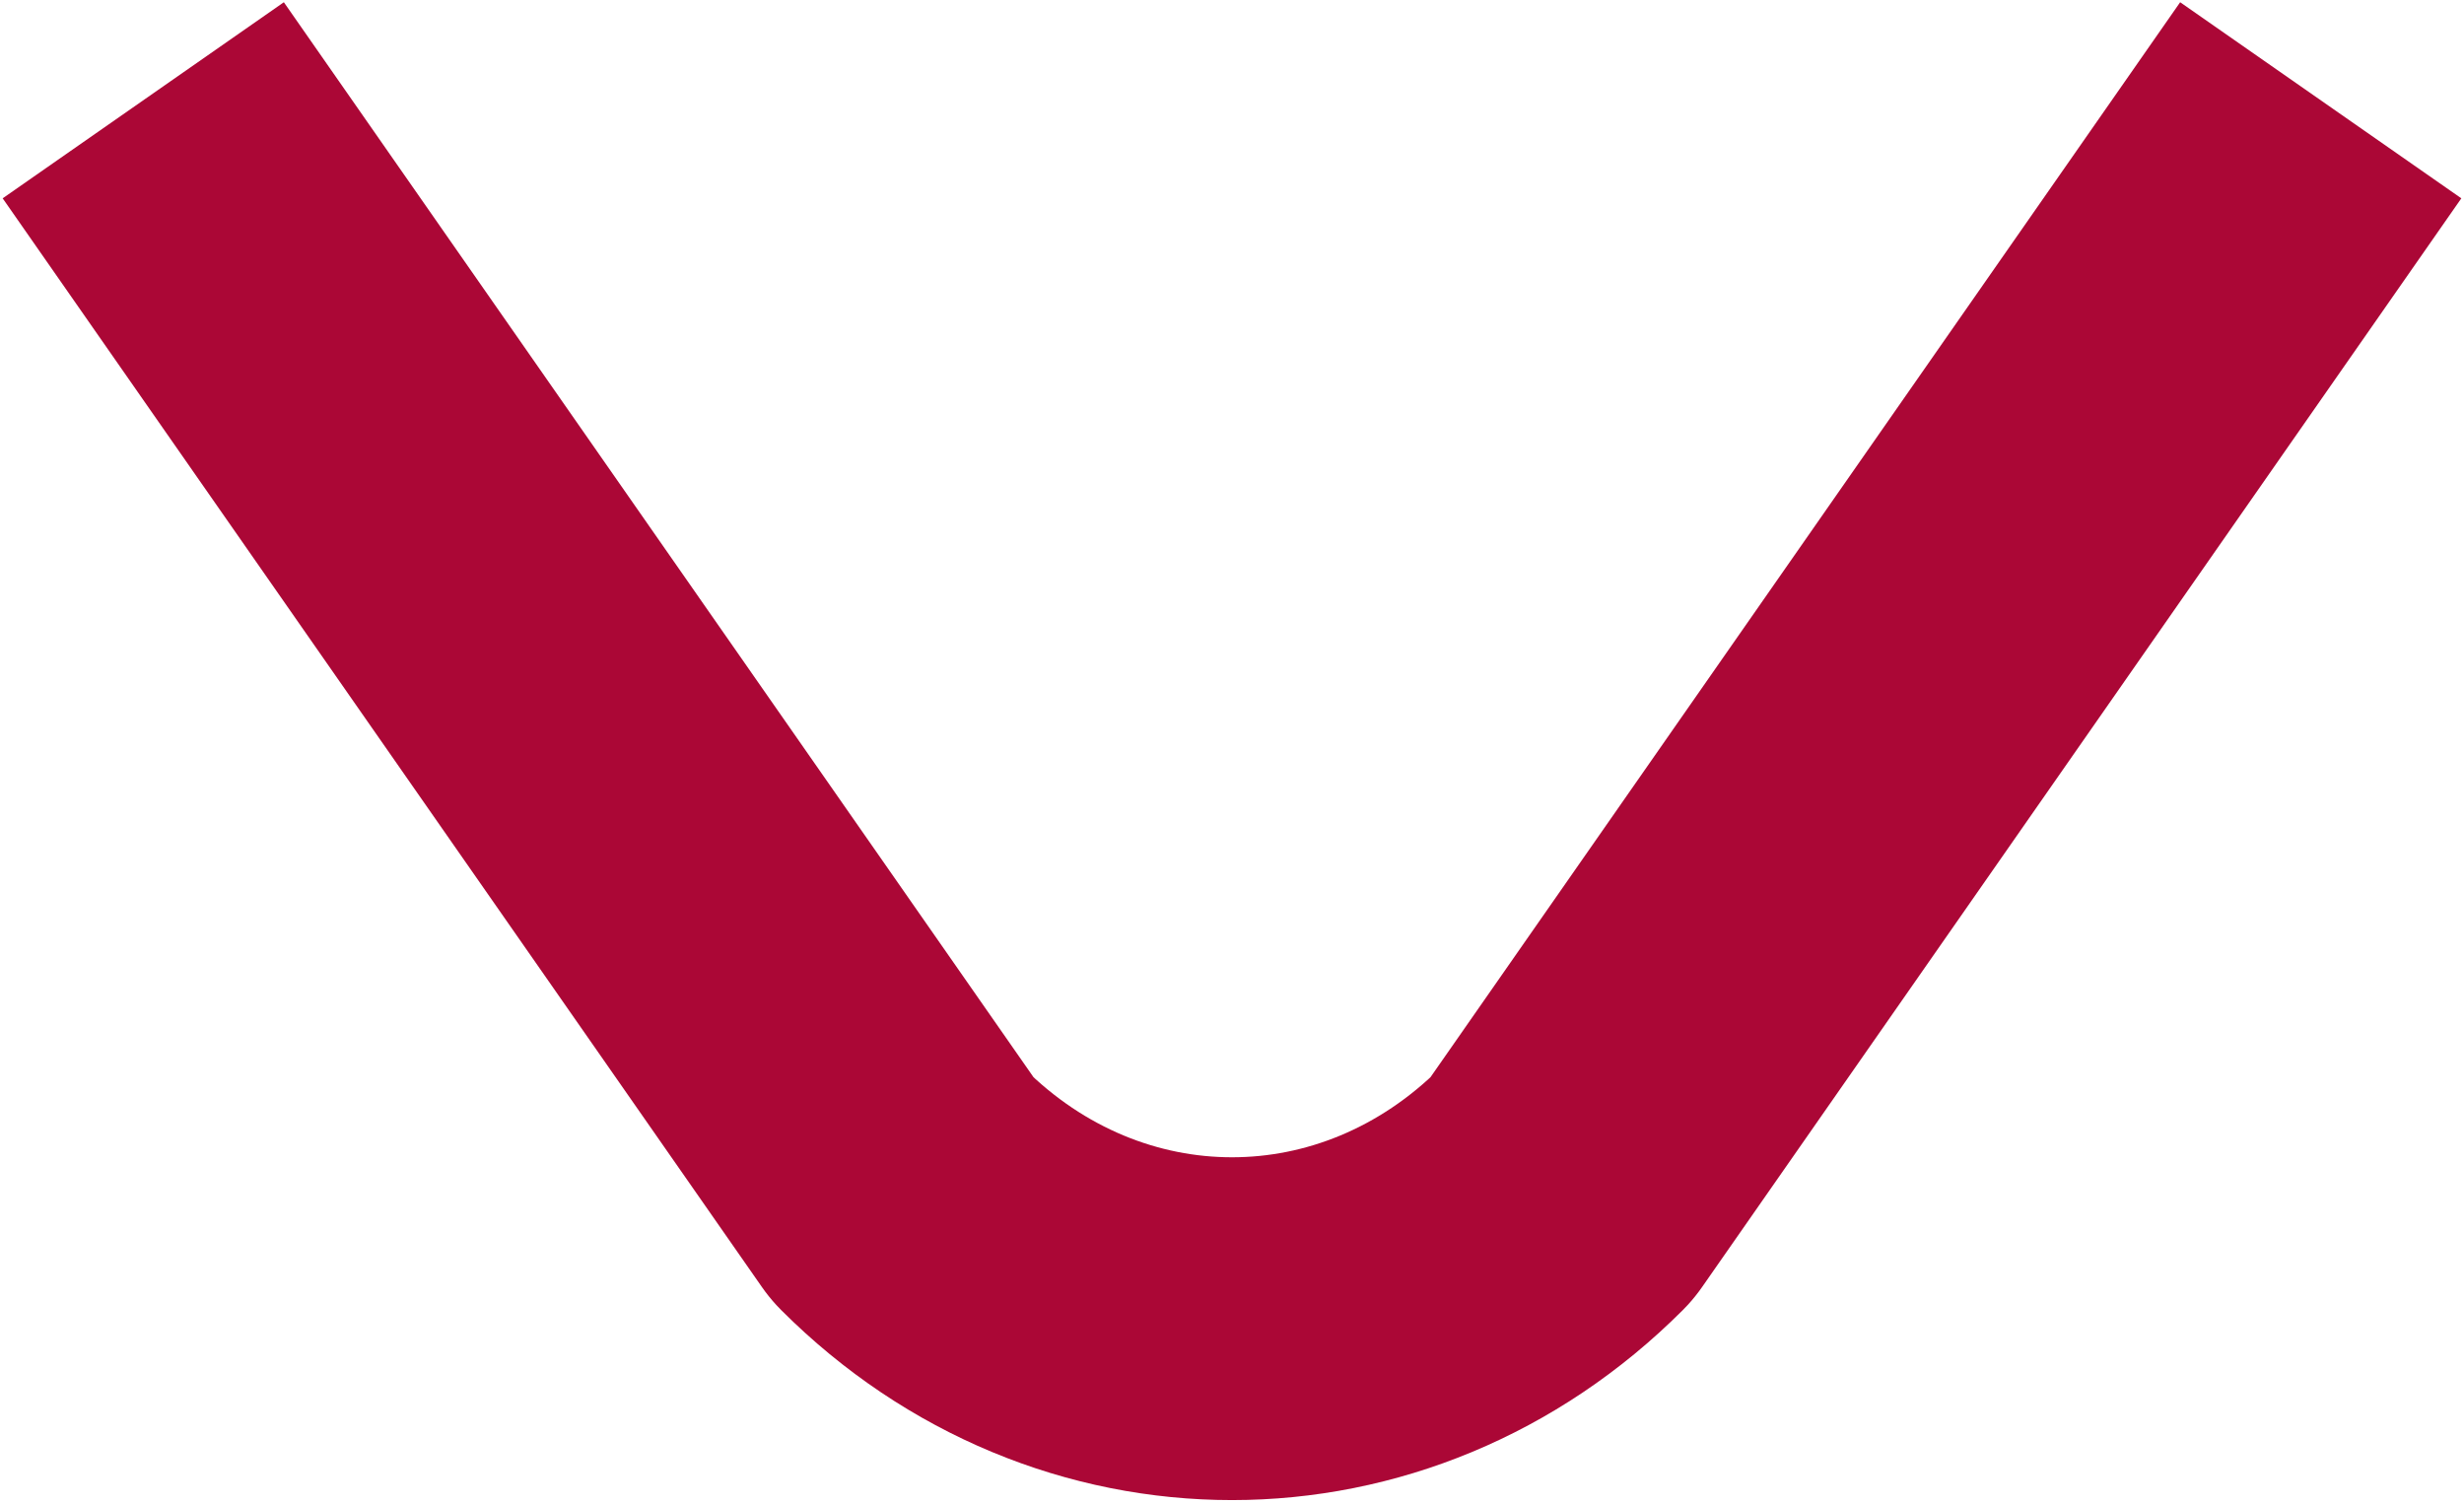 <svg xmlns="http://www.w3.org/2000/svg" viewBox="0 0 17.2 10.5" enable-background="new 0 0 17.2 10.5"><path stroke="#AB0736" stroke-width="2.393" stroke-linejoin="round" stroke-miterlimit="10" d="M16.2.7l-5.3 7.6c-1.3 1.3-3.3 1.3-4.6 0l-5.3-7.6" fill="none"/></svg>